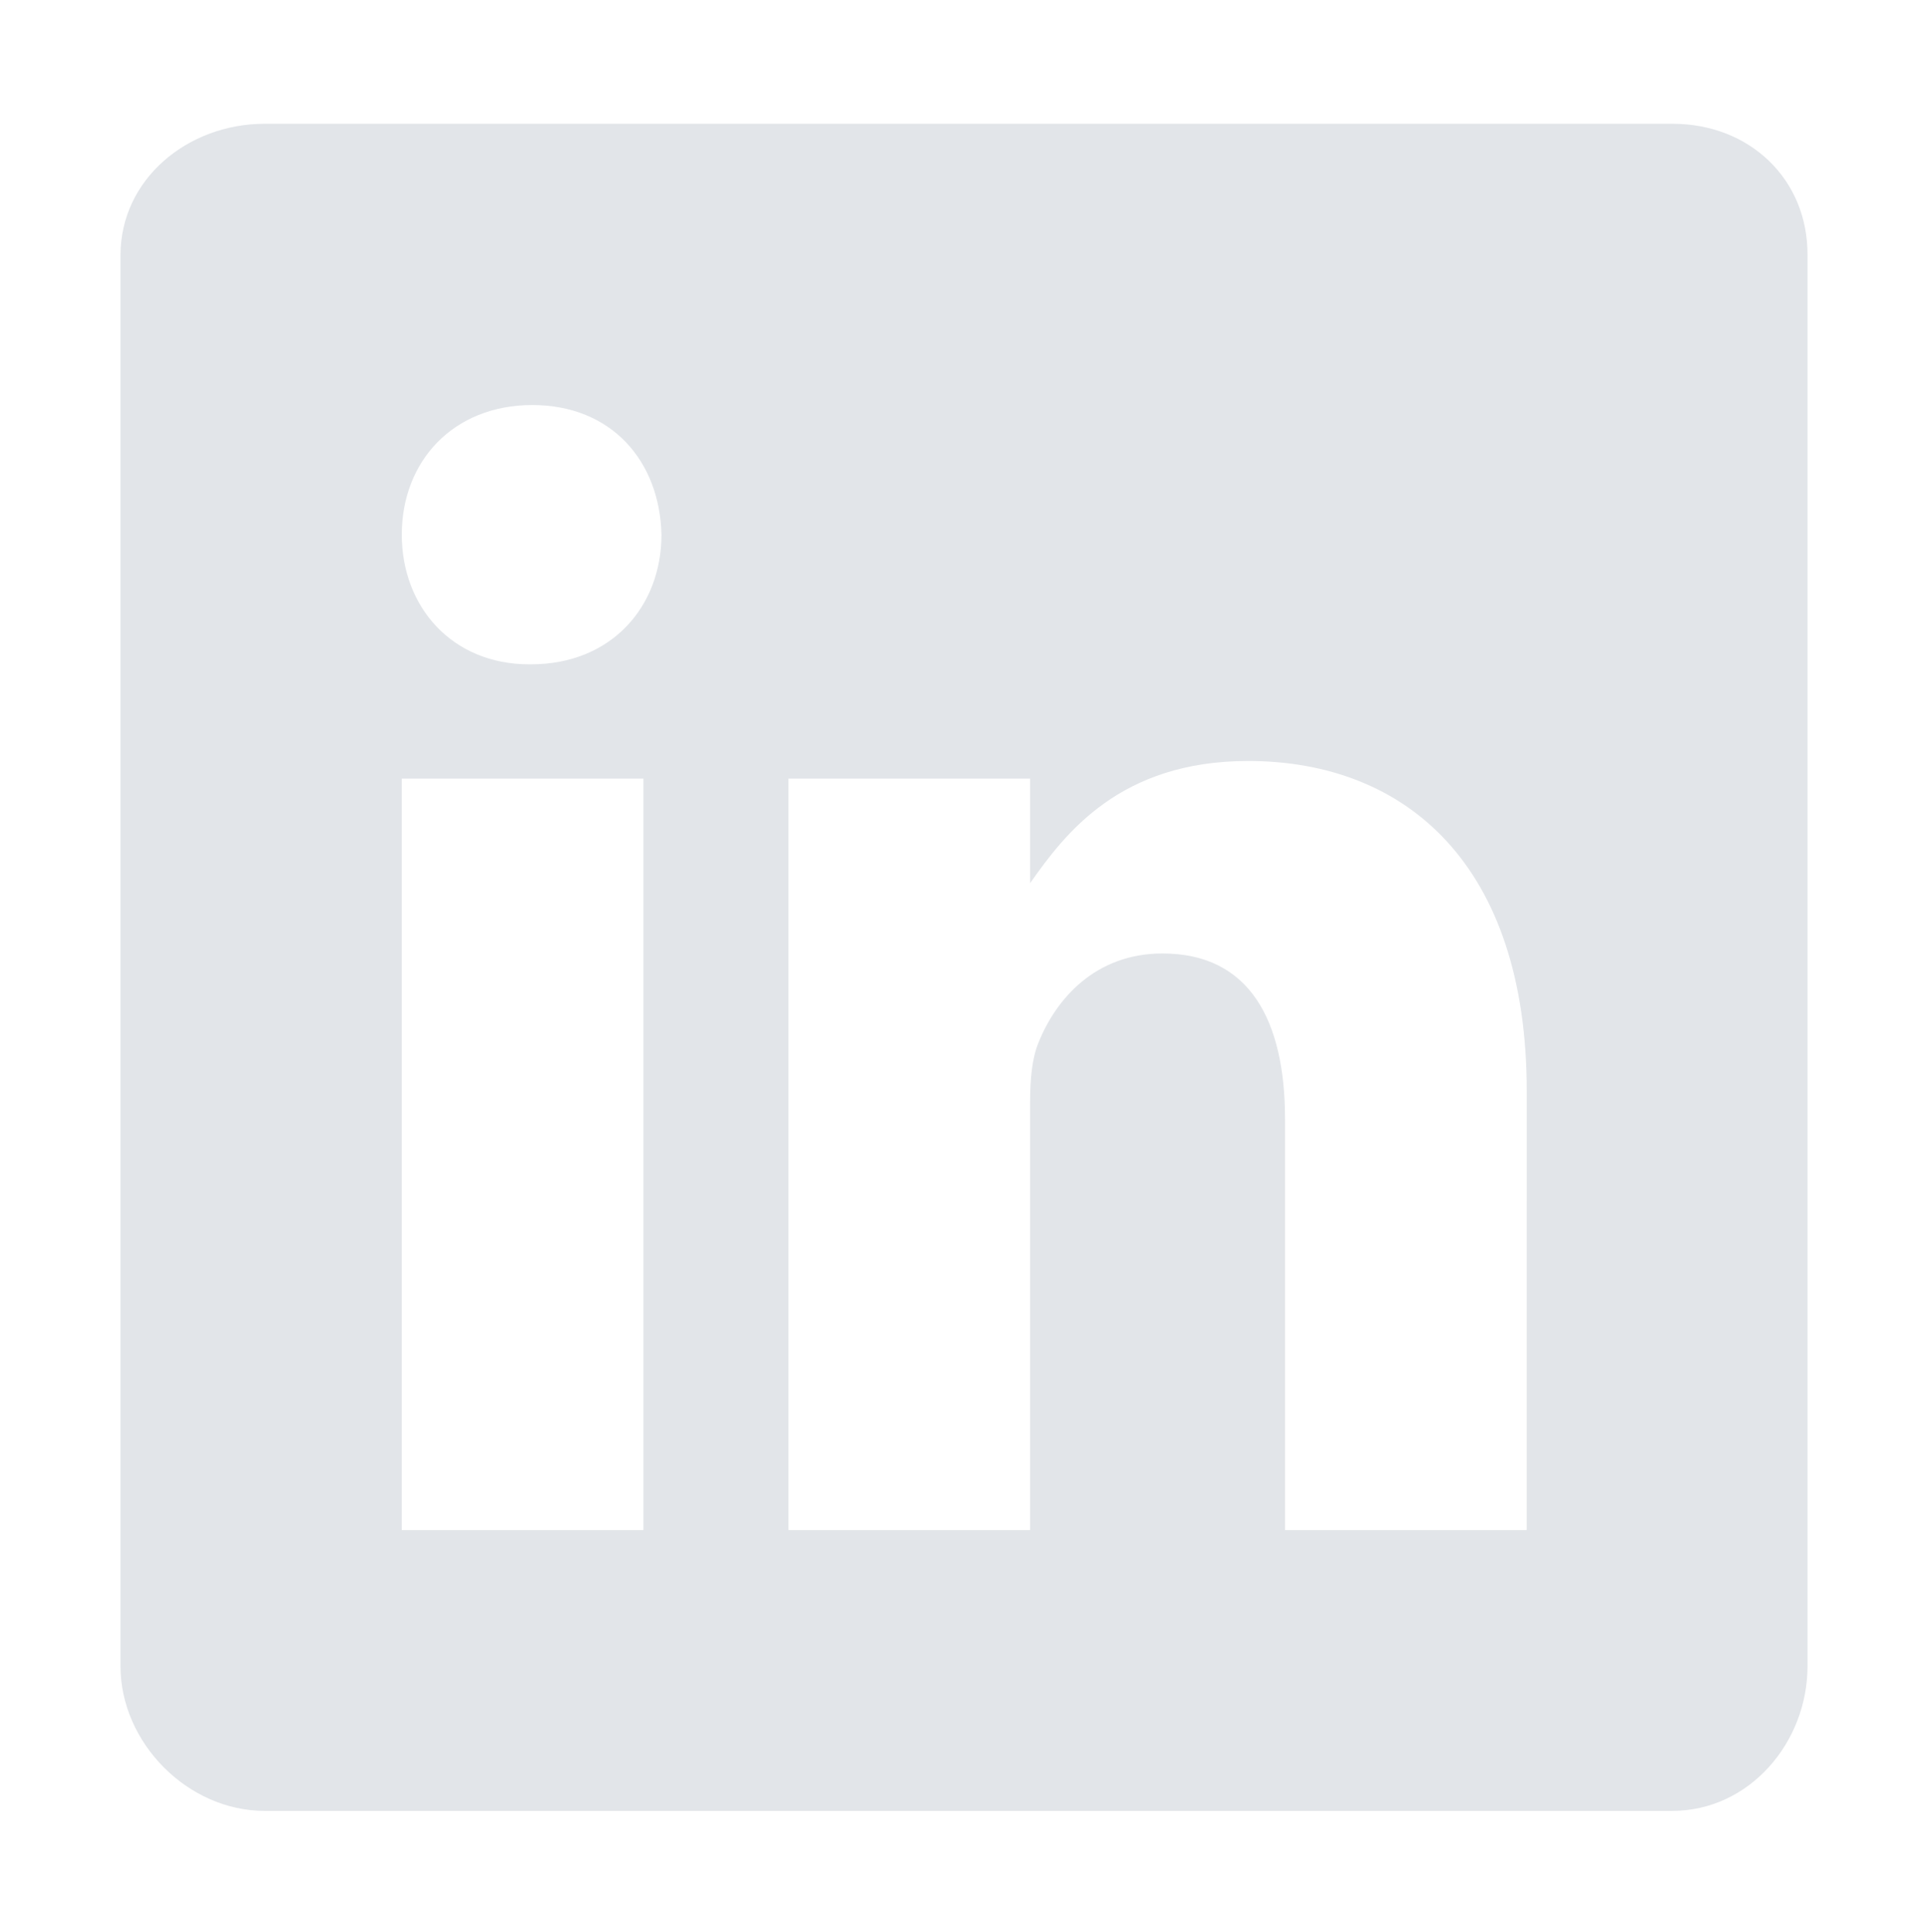 <svg width="512" height="513" viewBox="0 0 512 513" fill="none"
    xmlns="http://www.w3.org/2000/svg">
    <path d="M444.17 32.867H70.28C49.85 32.867 32 47.566 32 67.757V442.476C32 462.776 49.85 480.866 70.28 480.866H444.06C464.6 480.866 480 462.656 480 442.476V67.757C480.12 47.566 464.6 32.867 444.17 32.867ZM170.87 406.296H106.69V206.746H170.87V406.296ZM141 176.406H140.54C120 176.406 106.7 161.116 106.7 141.976C106.7 122.486 120.35 107.556 141.35 107.556C162.35 107.556 175.2 122.376 175.66 141.976C175.65 161.116 162.35 176.406 141 176.406ZM405.43 406.296H341.25V297.186C341.25 271.046 331.91 253.186 308.69 253.186C290.95 253.186 280.45 265.186 275.78 276.876C274.03 281.076 273.56 286.796 273.56 292.636V406.296H209.38V206.746H273.56V234.516C282.9 221.216 297.49 202.076 331.44 202.076C373.57 202.076 405.44 229.846 405.44 289.716L405.43 406.296Z" fill="#E2E5E9"/>
</svg>
